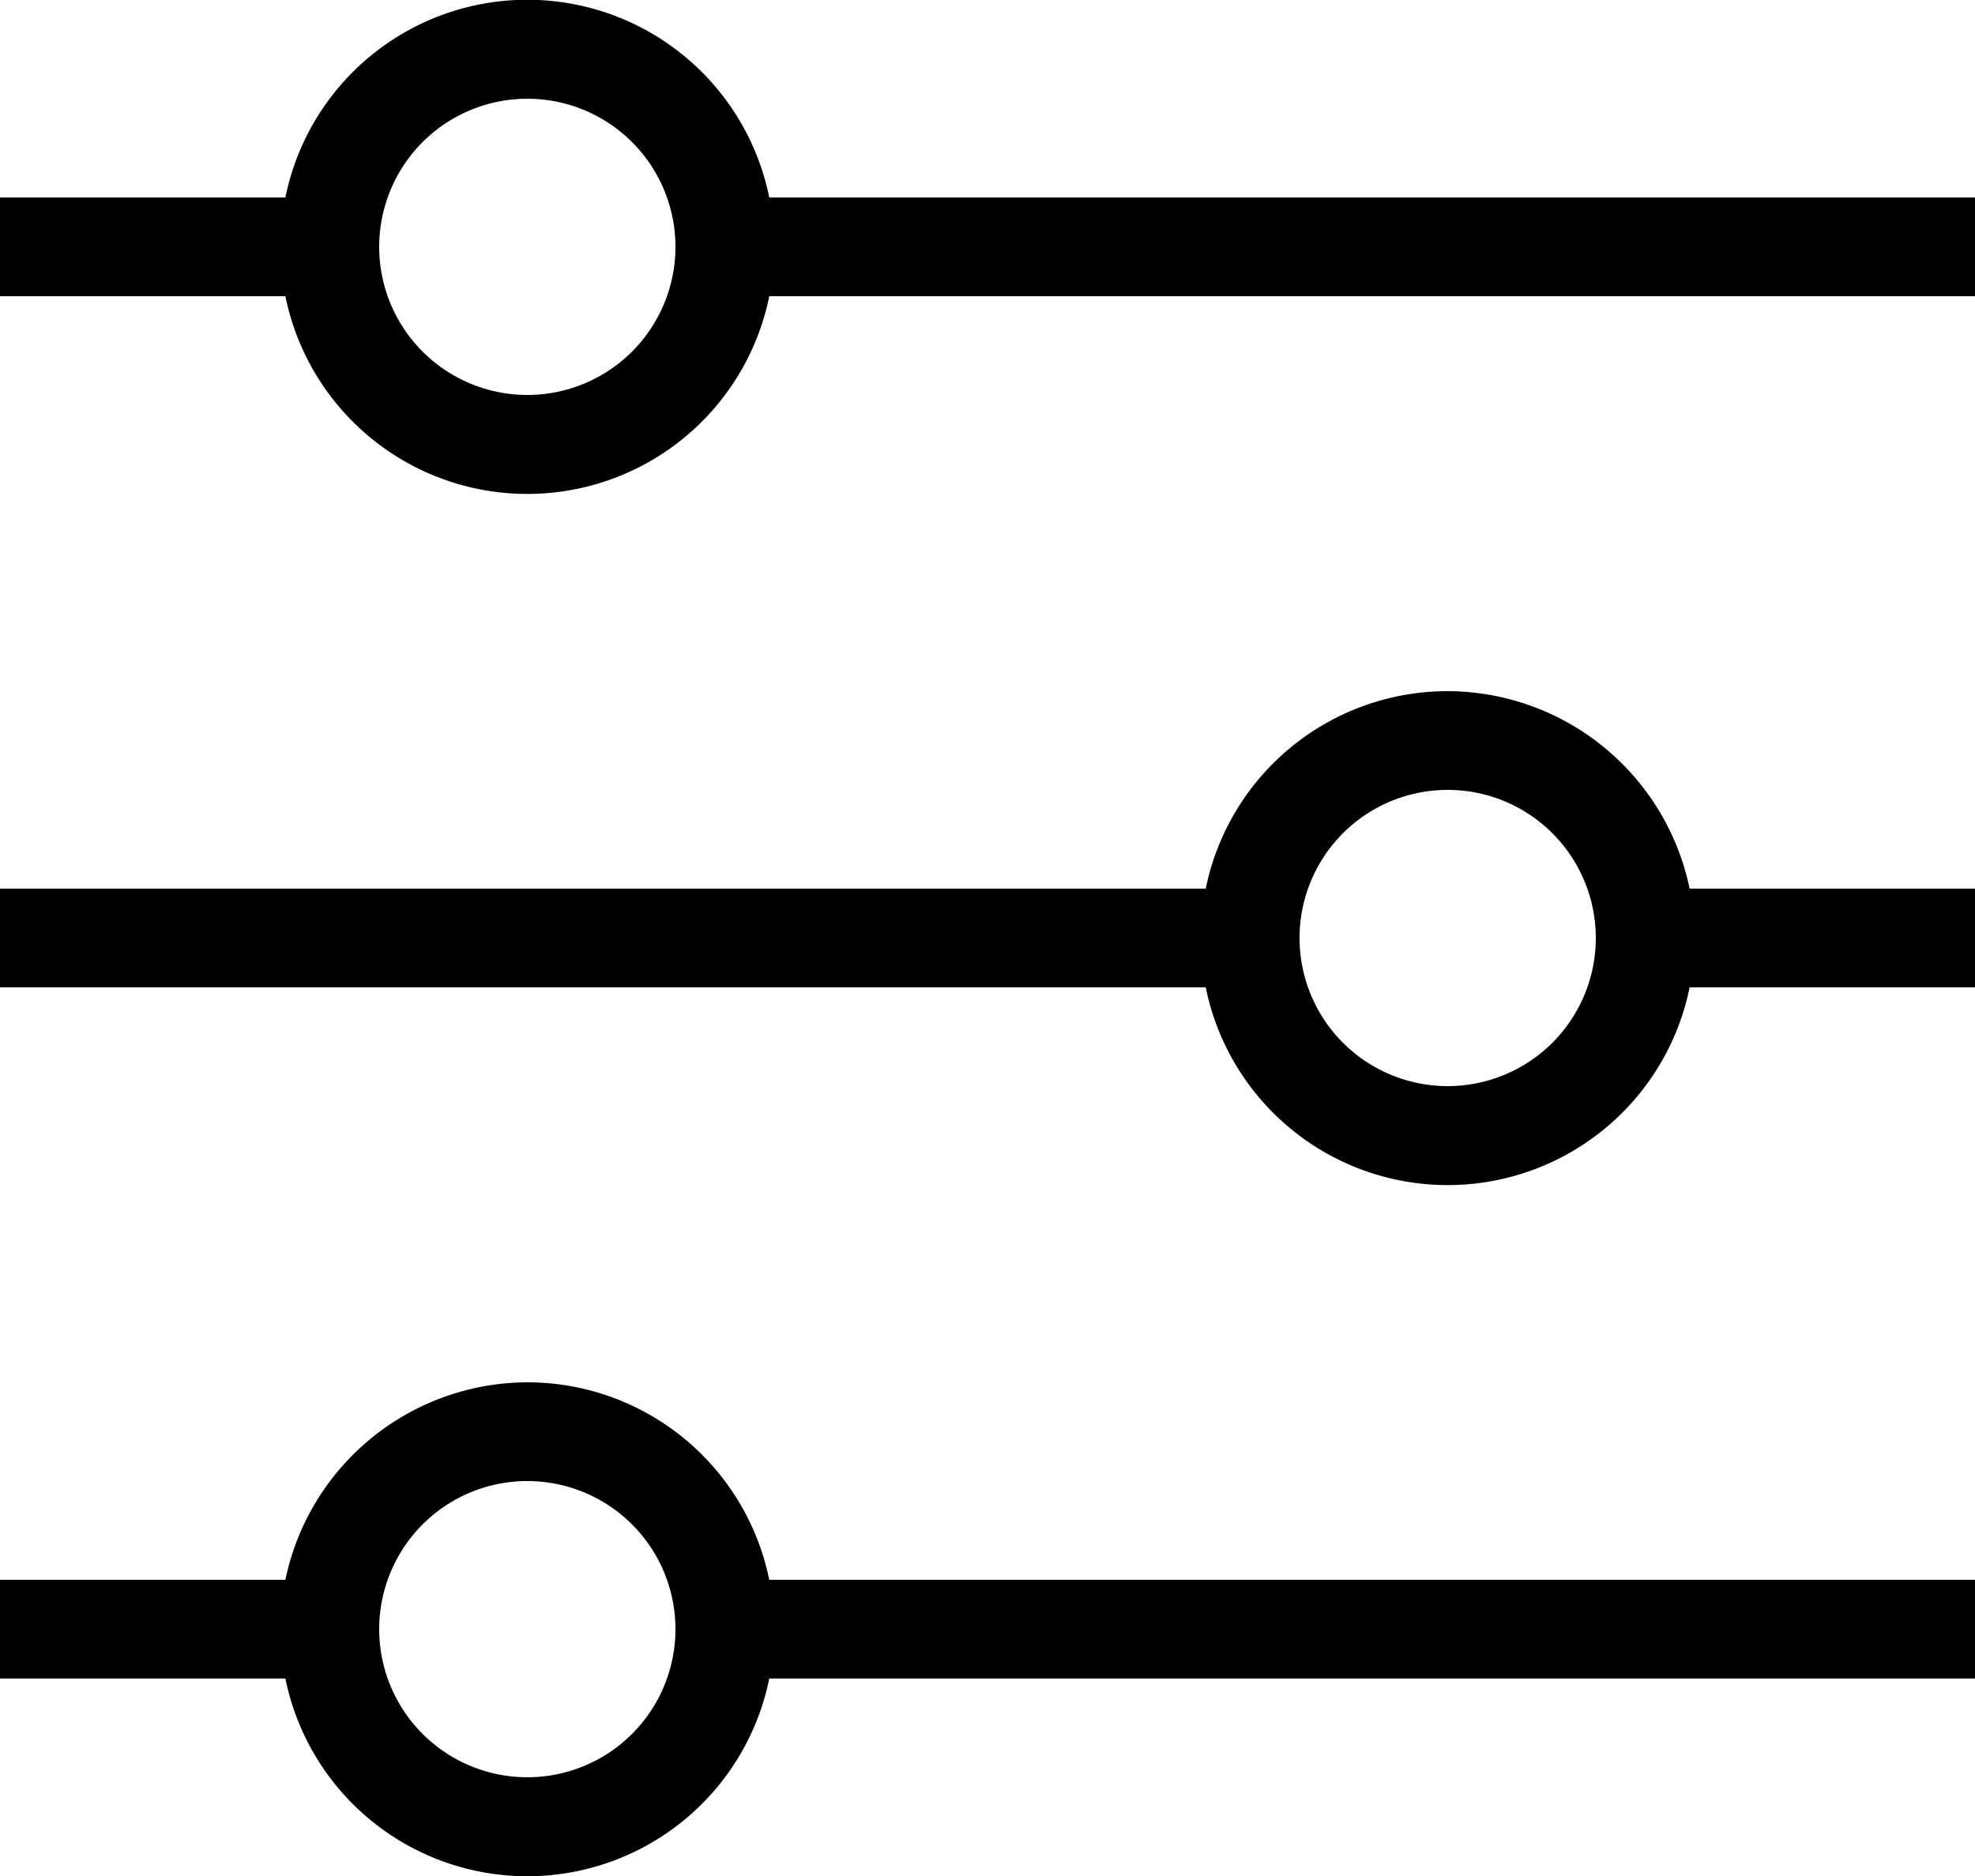 <svg xmlns="http://www.w3.org/2000/svg" xmlns:xlink="http://www.w3.org/1999/xlink" viewBox="0 0 20 19"><path d="M5.34,14a2.51,2.51,0,0,0-2.45,2H0v1H2.89a2.5,2.5,0,0,0,4.9,0H20V16H7.79a2.5,2.5,0,0,0-2.45-2m0,4a1.5,1.5,0,1,1,1.5-1.5A1.5,1.5,0,0,1,5.34,18" transform="translate(0)" fill="currentColor" /><path d="M14.66,7a2.5,2.5,0,0,0-2.45,2H0v1H12.21a2.5,2.5,0,0,0,4.9,0H20V9H17.11a2.51,2.51,0,0,0-2.45-2m0,4a1.5,1.5,0,1,1,1.5-1.5,1.5,1.5,0,0,1-1.5,1.5" transform="translate(0)" fill="currentColor" /><path d="M7.79,2a2.5,2.5,0,0,0-4.9,0H0V3H2.89a2.5,2.5,0,0,0,4.9,0H20V2ZM5.34,4a1.5,1.5,0,1,1,1.5-1.5A1.5,1.5,0,0,1,5.34,4" transform="translate(0)" fill="currentColor" /></svg>